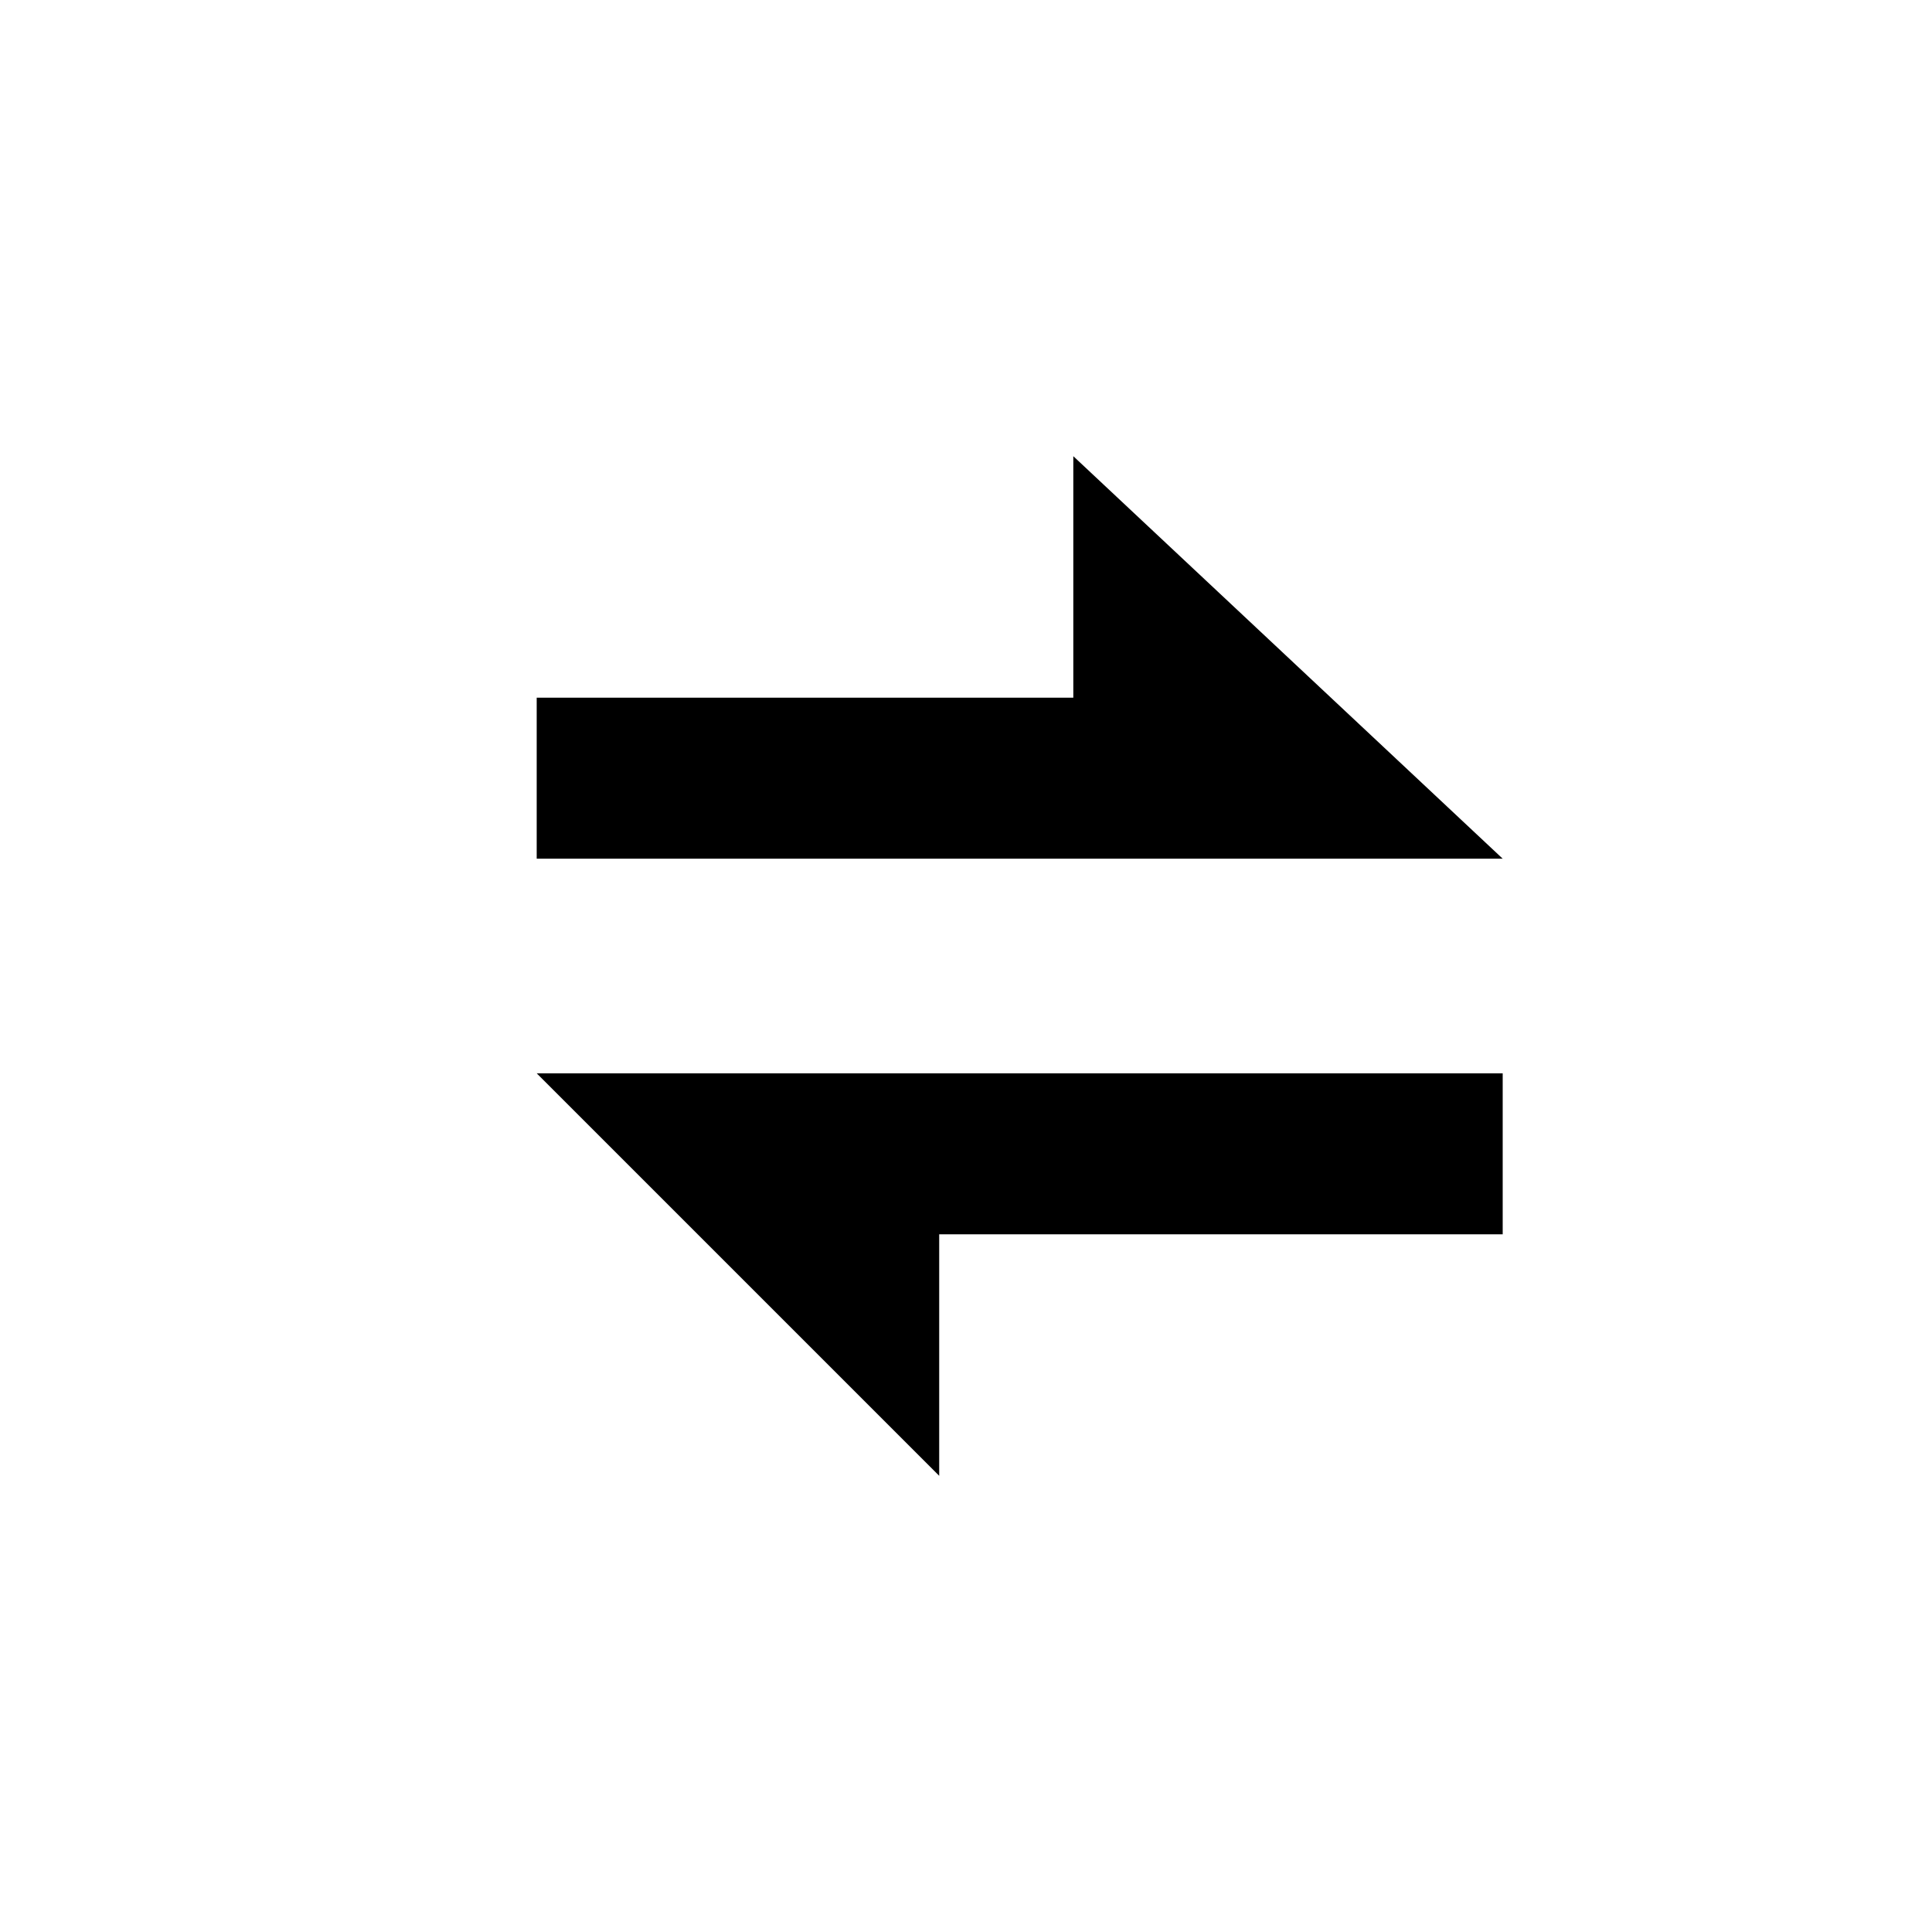 <svg width="24" height="24" viewBox="0 0 24 24" fill="none" xmlns="http://www.w3.org/2000/svg">
<path d="M13.333 8.667H6.667V10.667H18.667L13.333 5.667V8.667ZM11.667 18.333V15.333H18.667V13.333H6.667L11.667 18.333Z" fill="currentColor"/>
</svg>
